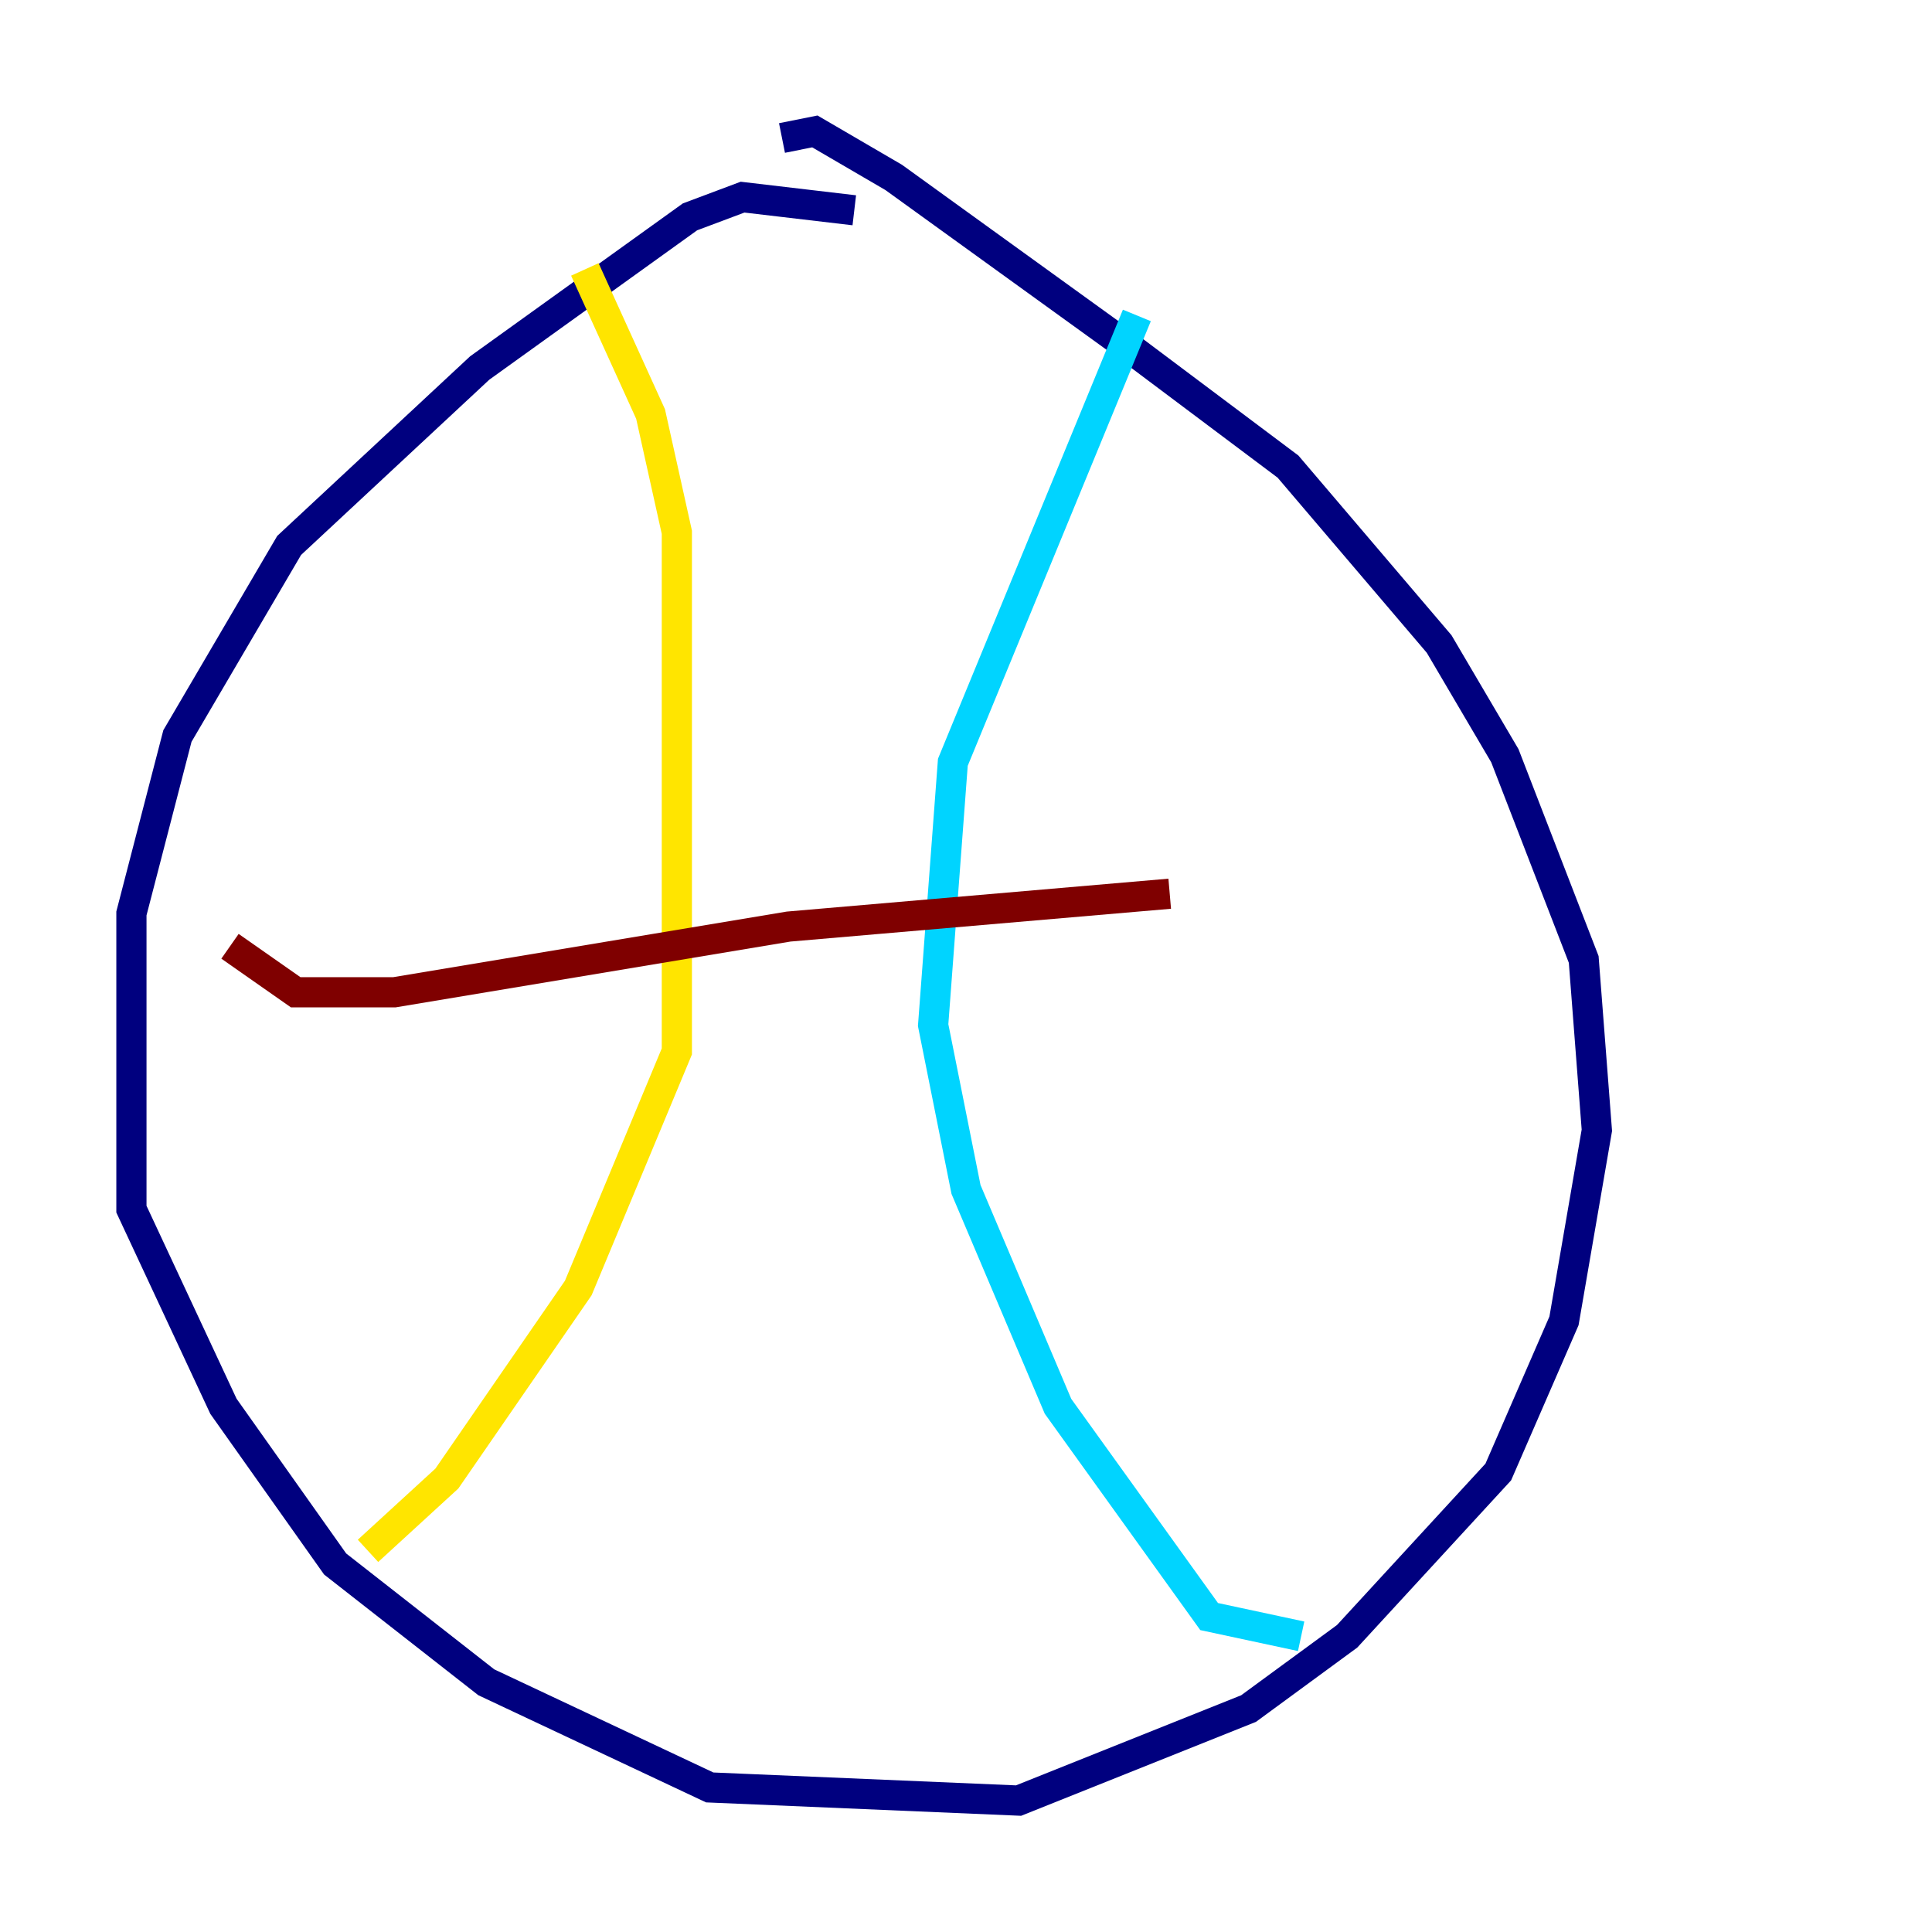 <?xml version="1.0" encoding="utf-8" ?>
<svg baseProfile="tiny" height="128" version="1.2" viewBox="0,0,128,128" width="128" xmlns="http://www.w3.org/2000/svg" xmlns:ev="http://www.w3.org/2001/xml-events" xmlns:xlink="http://www.w3.org/1999/xlink"><defs /><polyline fill="none" points="56.599,13.932 49.197,13.061 45.714,14.367 31.782,24.381 19.157,36.136 11.755,48.762 8.707,60.517 8.707,80.109 14.803,93.17 22.204,103.619 32.218,111.456 47.02,118.422 67.483,119.293 82.721,113.197 89.252,108.408 99.265,97.524 103.619,87.51 105.796,74.884 104.925,63.565 99.701,50.068 95.347,42.667 85.333,30.912 74.884,23.075 59.211,11.755 53.986,8.707 51.809,9.143" stroke="#00007f" stroke-width="2" /><polyline fill="none" points="75.32,20.898 63.129,50.503 61.823,67.918 64.0,78.803 70.095,93.17 80.109,107.102 86.204,108.408" stroke="#00d4ff" stroke-width="2" /><polyline fill="none" points="38.748,17.85 43.102,27.429 44.843,35.265 44.843,69.66 38.313,85.333 29.605,97.959 24.381,102.748" stroke="#ffe500" stroke-width="2" /><polyline fill="none" points="77.497,59.211 52.245,61.388 26.122,65.742 19.592,65.742 15.238,62.694" stroke="#7f0000" stroke-width="2" /></svg>